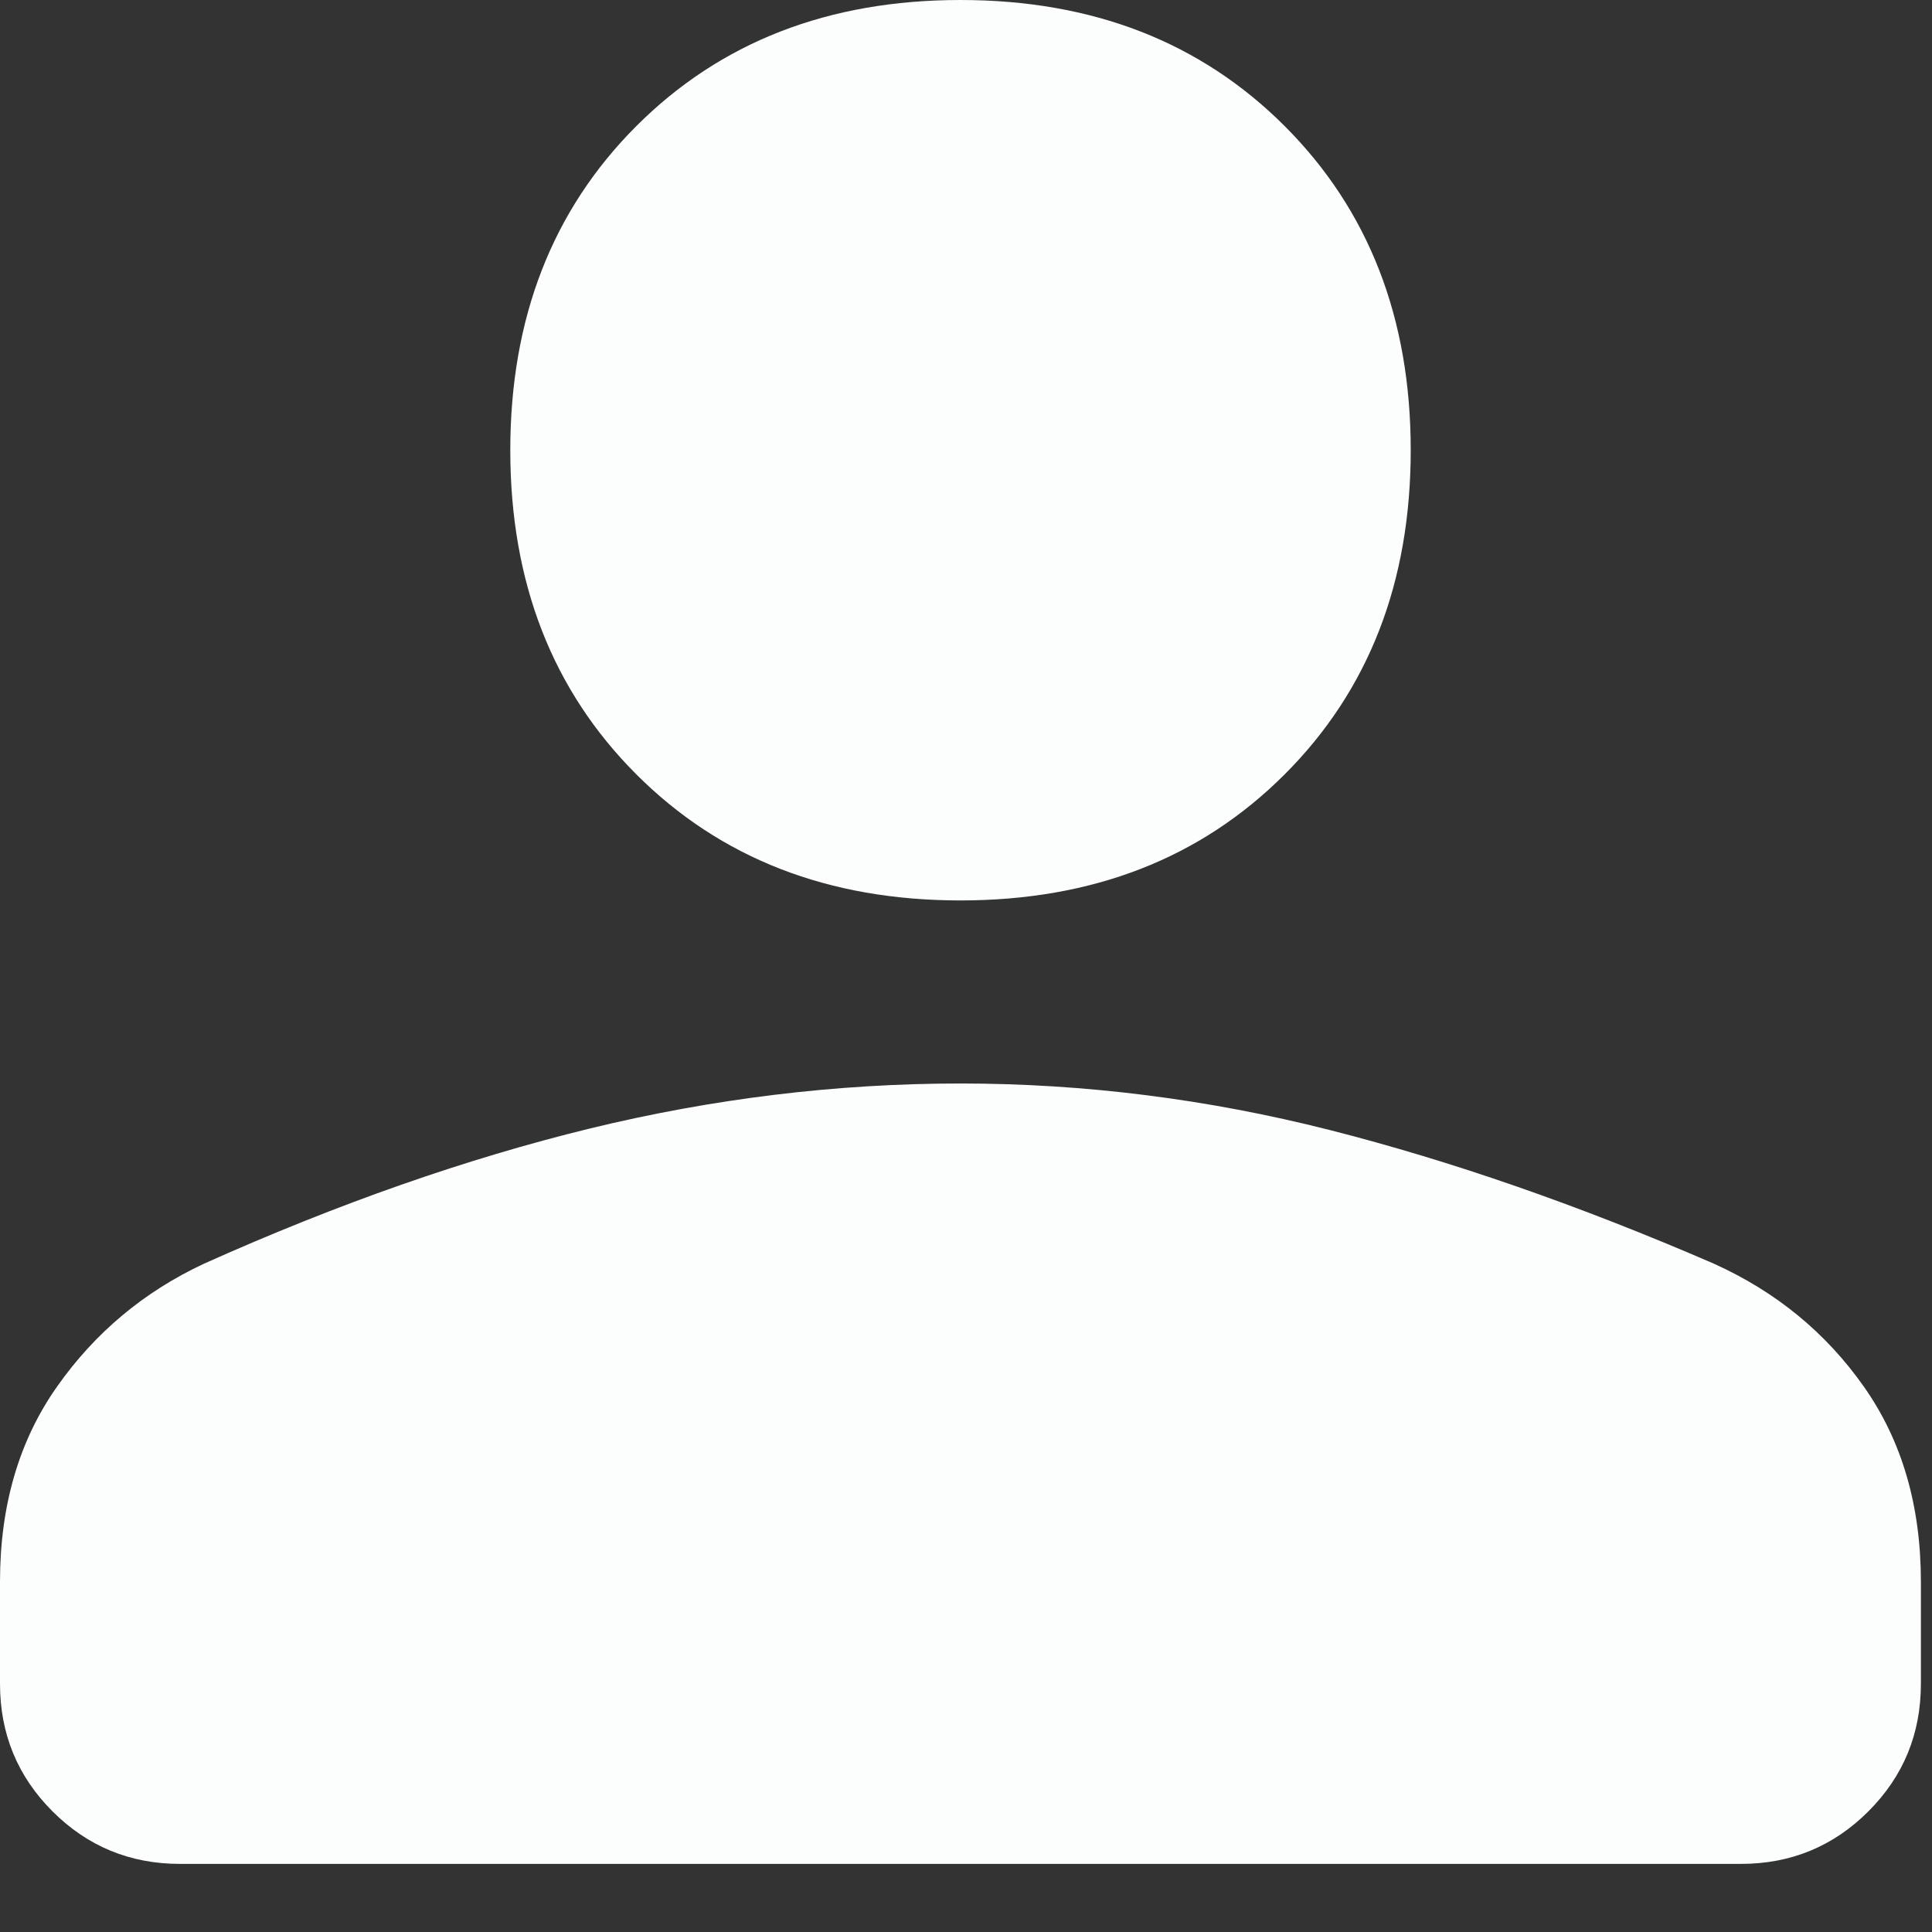 <svg width="16" height="16" viewBox="0 0 16 16" fill="none" xmlns="http://www.w3.org/2000/svg">
<rect x="0" y="0" width="16" height="16" fill="#333333" stroke="none"/>
<path d="M7.954 7.457C6.86 7.457 5.966 7.109 5.27 6.413C4.574 5.717 4.226 4.822 4.226 3.728C4.226 2.635 4.574 1.74 5.27 1.044C5.966 0.348 6.86 0 7.954 0C9.048 0 9.943 0.348 10.639 1.044C11.335 1.74 11.683 2.635 11.683 3.728C11.683 4.822 11.335 5.717 10.639 6.413C9.943 7.109 9.048 7.457 7.954 7.457ZM1.491 15.436C1.077 15.436 0.725 15.291 0.435 15.001C0.145 14.711 0 14.359 0 13.944V13.099C0 12.47 0.157 11.931 0.472 11.484C0.787 11.036 1.193 10.697 1.69 10.465C2.801 9.967 3.865 9.595 4.884 9.346C5.903 9.098 6.927 8.973 7.954 8.973C8.982 8.973 10.001 9.102 11.011 9.358C12.022 9.615 13.083 9.984 14.193 10.465C14.707 10.697 15.121 11.036 15.436 11.484C15.751 11.931 15.908 12.47 15.908 13.099V13.944C15.908 14.359 15.763 14.711 15.473 15.001C15.183 15.291 14.831 15.436 14.417 15.436H1.491Z" fill="#FBFEFD"/>
</svg>
